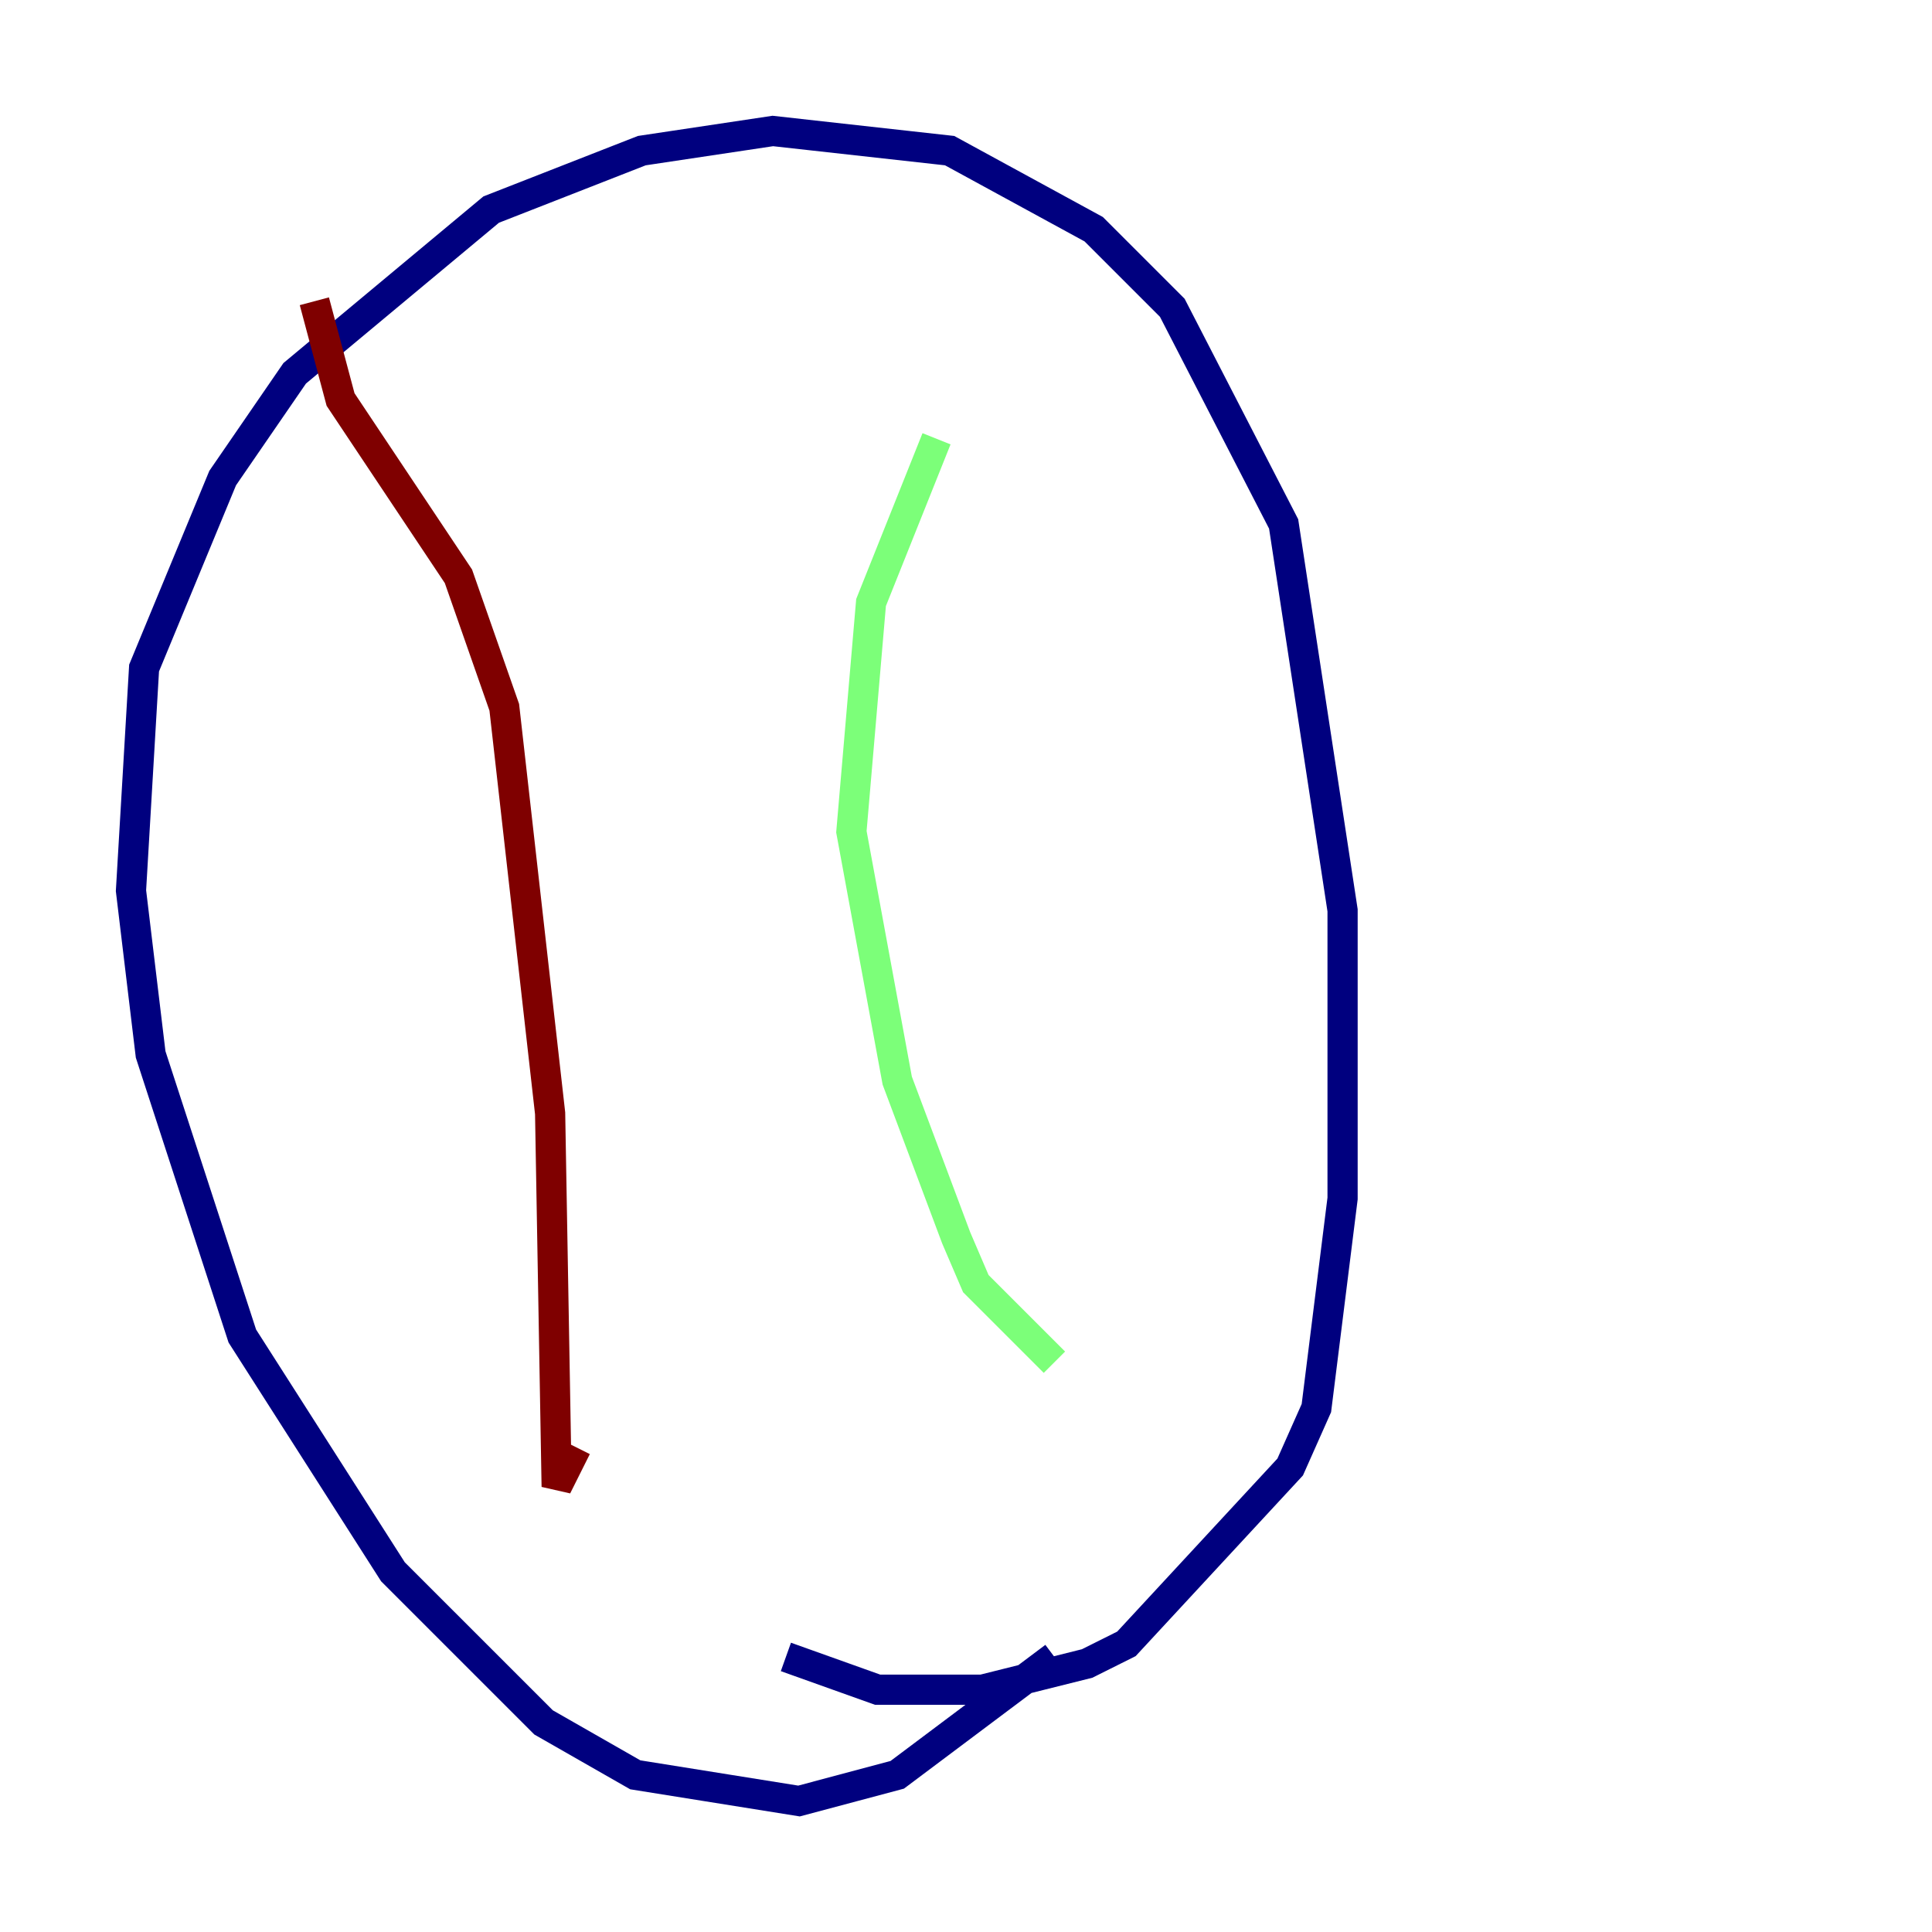 <?xml version="1.0" encoding="utf-8" ?>
<svg baseProfile="tiny" height="128" version="1.2" viewBox="0,0,128,128" width="128" xmlns="http://www.w3.org/2000/svg" xmlns:ev="http://www.w3.org/2001/xml-events" xmlns:xlink="http://www.w3.org/1999/xlink"><defs /><polyline fill="none" points="69.858,109.776 59.444,117.586 52.936,119.322 42.088,117.586 36.014,114.115 26.034,104.136 16.054,88.515 9.98,69.858 8.678,59.01 9.546,44.258 14.752,31.675 19.525,24.732 32.542,13.885 42.522,9.98 51.2,8.678 62.915,9.98 72.461,15.186 77.668,20.393 85.044,34.712 88.949,60.312 88.949,79.403 87.214,93.288 85.478,97.193 74.63,108.909 72.027,110.21 65.085,111.946 58.142,111.946 52.068,109.776" stroke="#00007f" stroke-width="2" /><polyline fill="none" points="62.047,29.071 57.709,39.919 56.407,55.105 59.444,71.593 63.349,82.007 64.651,85.044 69.858,90.251" stroke="#7cff79" stroke-width="2" /><polyline fill="none" points="20.827,19.959 22.563,26.468 30.373,38.183 33.41,46.861 36.447,73.763 36.881,98.495 38.183,95.891" stroke="#7f0000" stroke-width="2" /></svg>